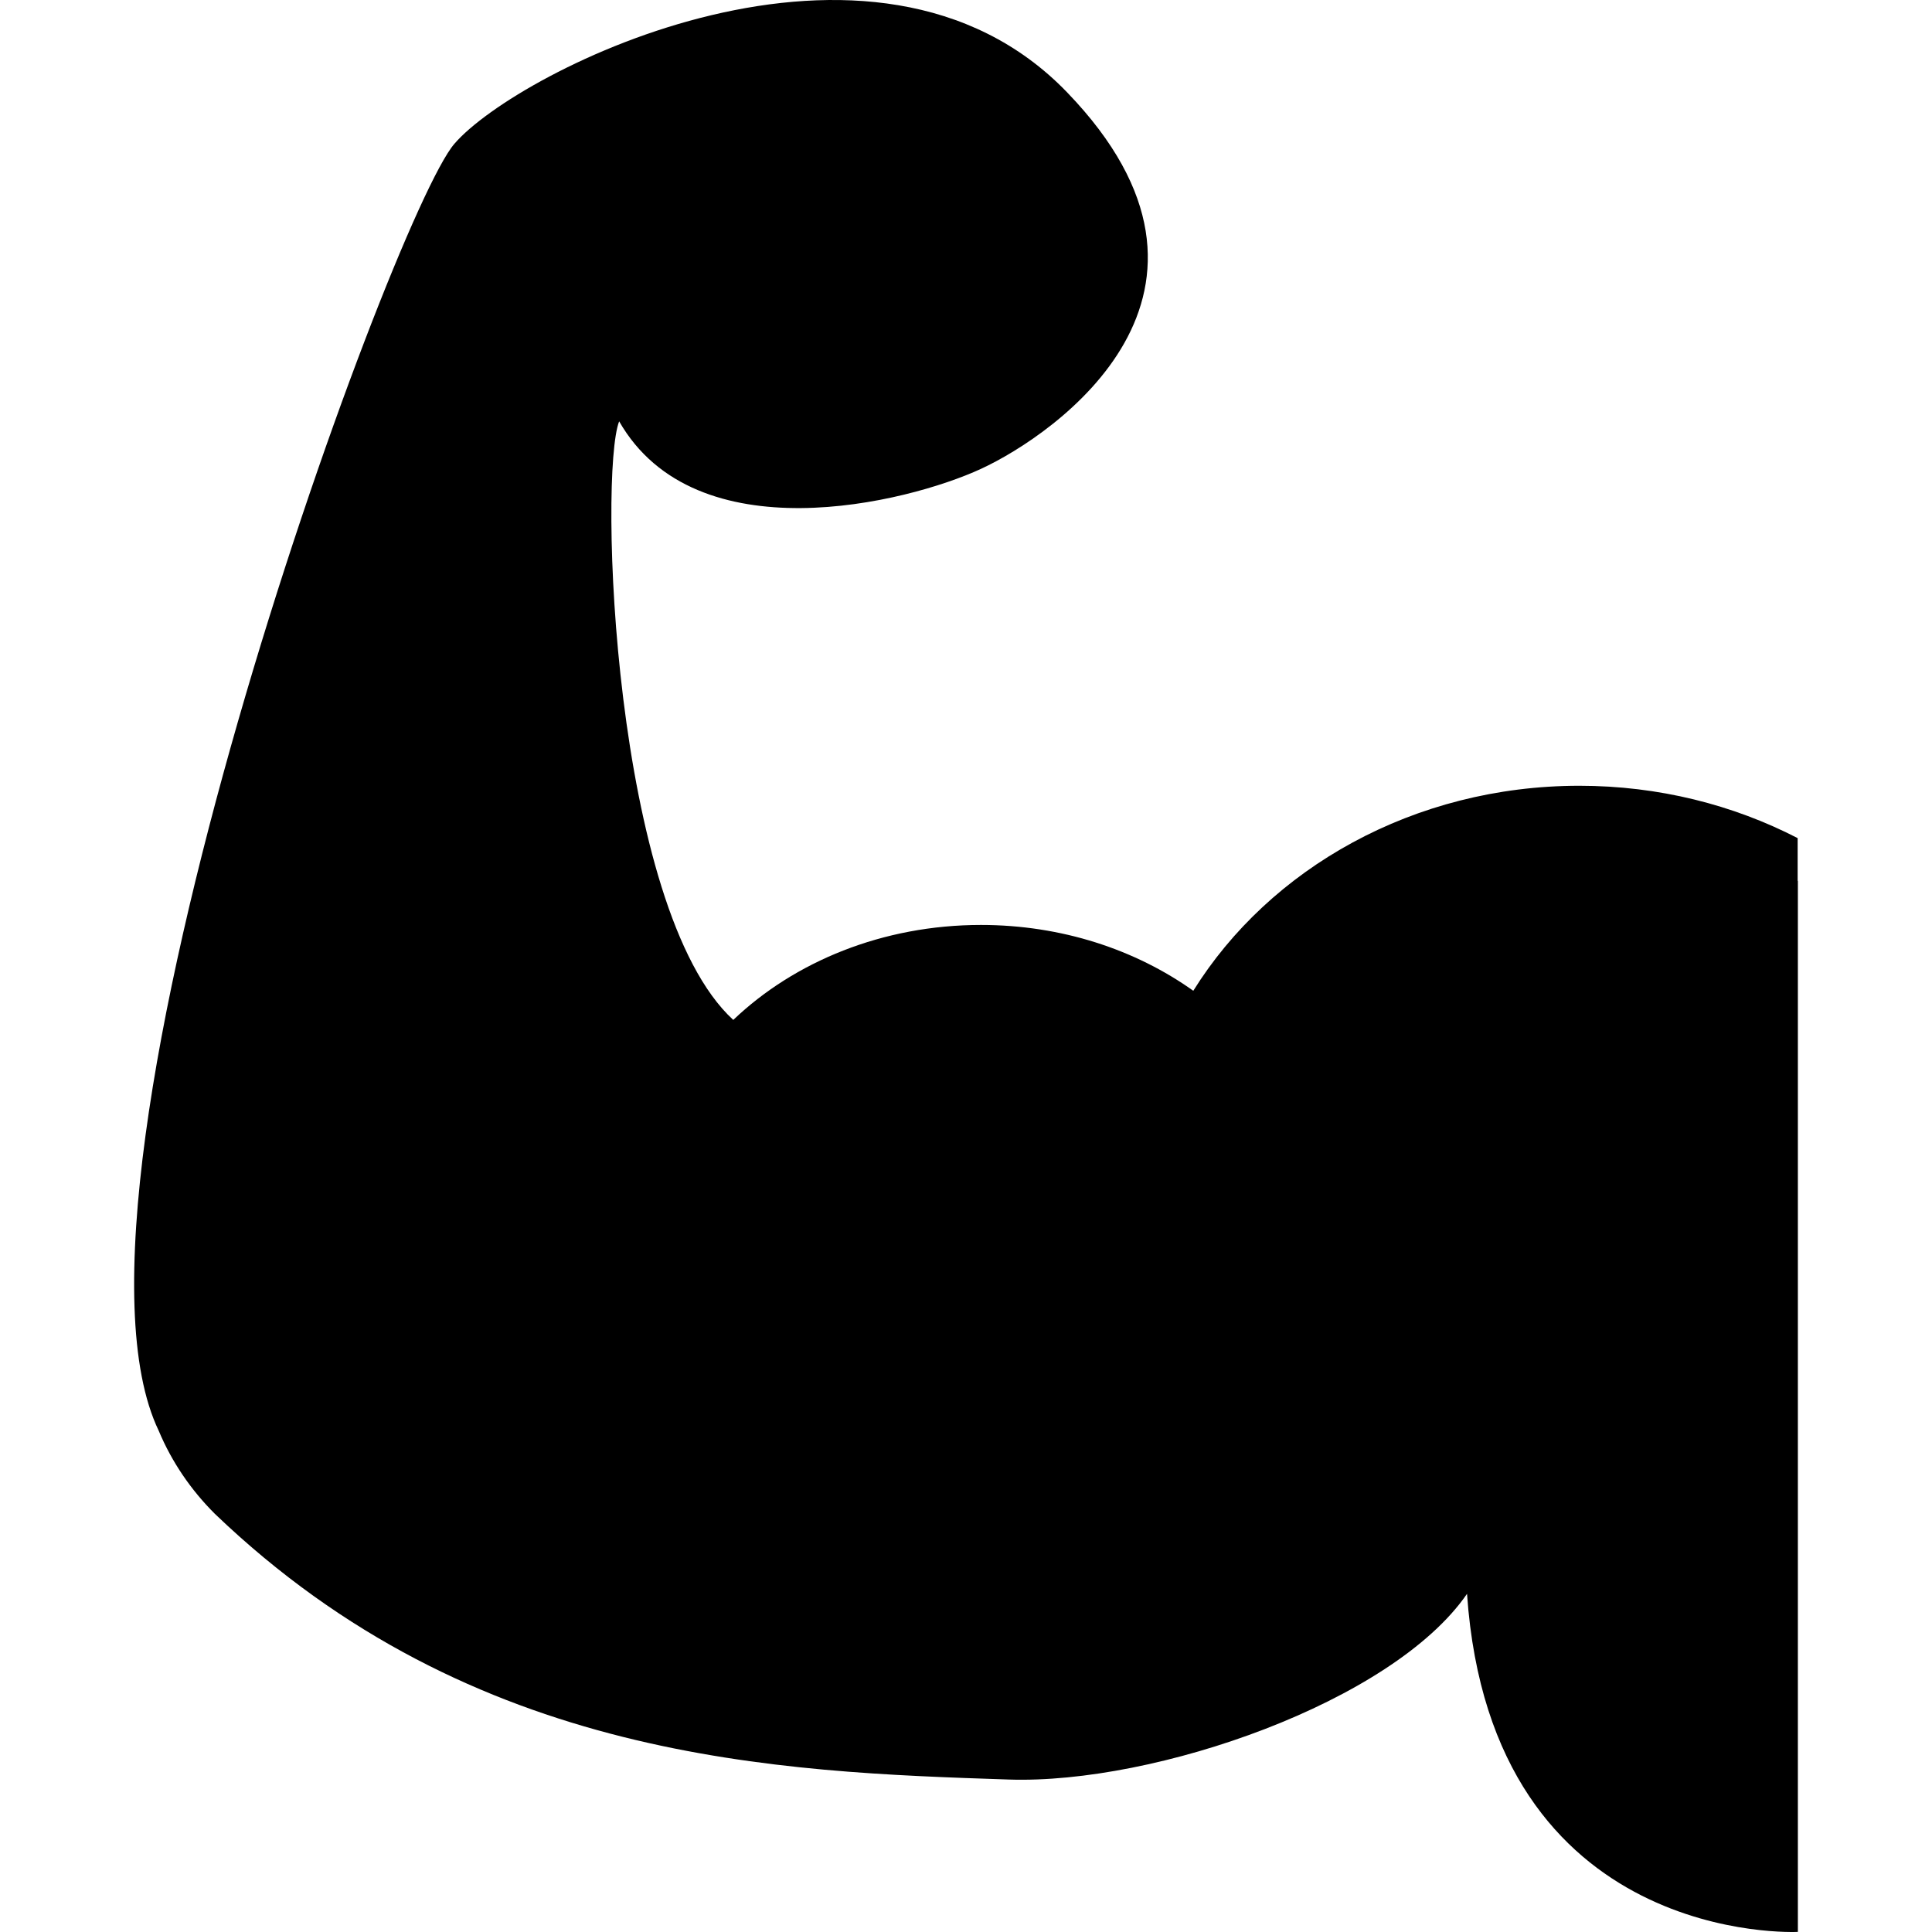 <?xml version="1.0" encoding="UTF-8" standalone="no"?>
<!-- Uploaded to: SVG Repo, www.svgrepo.com, Generator: SVG Repo Mixer Tools -->

<svg
   fill="#000000"
   version="1.1"
   id="Capa_1"
   width="800px"
   height="800px"
   viewBox="0 0 471.787 471.787"
   xml:space="preserve"
   sodipodi:docname="gear-leftshouldergear.svg"
   inkscape:version="1.3.2 (091e20e, 2023-11-25, custom)"
   xmlns:inkscape="http://www.inkscape.org/namespaces/inkscape"
   xmlns:sodipodi="http://sodipodi.sourceforge.net/DTD/sodipodi-0.dtd"
   xmlns="http://www.w3.org/2000/svg"
   xmlns:svg="http://www.w3.org/2000/svg"><defs
   id="defs1" /><sodipodi:namedview
   id="namedview1"
   pagecolor="#505050"
   bordercolor="#eeeeee"
   borderopacity="1"
   inkscape:showpageshadow="0"
   inkscape:pageopacity="0"
   inkscape:pagecheckerboard="0"
   inkscape:deskcolor="#505050"
   inkscape:zoom="1.47625"
   inkscape:cx="399.6613"
   inkscape:cy="400"
   inkscape:window-width="2560"
   inkscape:window-height="1377"
   inkscape:window-x="448"
   inkscape:window-y="1432"
   inkscape:window-maximized="1"
   inkscape:current-layer="Capa_1" />
<g
   id="g1"
   transform="matrix(-1,0,0,1,471.788,0)">
	<g
   id="_x35_1_20_">
		<path
   d="M 360.852,35.142 C 345.375,17.086 258.516,-26.484 211.227,22.527 c -47.29,49.01 2.952,83.636 21.012,91.97 18.057,8.334 69.647,21.066 88.354,-11.607 4.99,12.785 1.623,119.131 -27.865,146.17 -14.942,-14.246 -36.51,-23.19 -60.488,-23.19 -19.689,0 -37.746,6.031 -51.85,16.073 -18.619,-29.884 -53.845,-50.062 -94.271,-50.062 -19.383,0 -37.563,4.659 -53.308,12.782 v 10.448 c -0.013,-0.003 -0.056,-0.013 -0.056,-0.013 V 471.76 c 0,0 74.807,3.87 80.791,-82.544 -0.002,-0.005 -0.005,-0.01 -0.005,-0.015 18.198,26.427 76.18,46.541 111.909,45.355 56.121,-1.861 130.693,-4.321 193.865,-64.881 5.838,-5.809 10.52,-12.669 13.701,-20.259 0,-0.002 0,-0.002 0,-0.004 29.226,-60.797 -56.688,-296.214 -72.164,-314.27 z"
   id="path1" />
	</g>
</g>
</svg>
